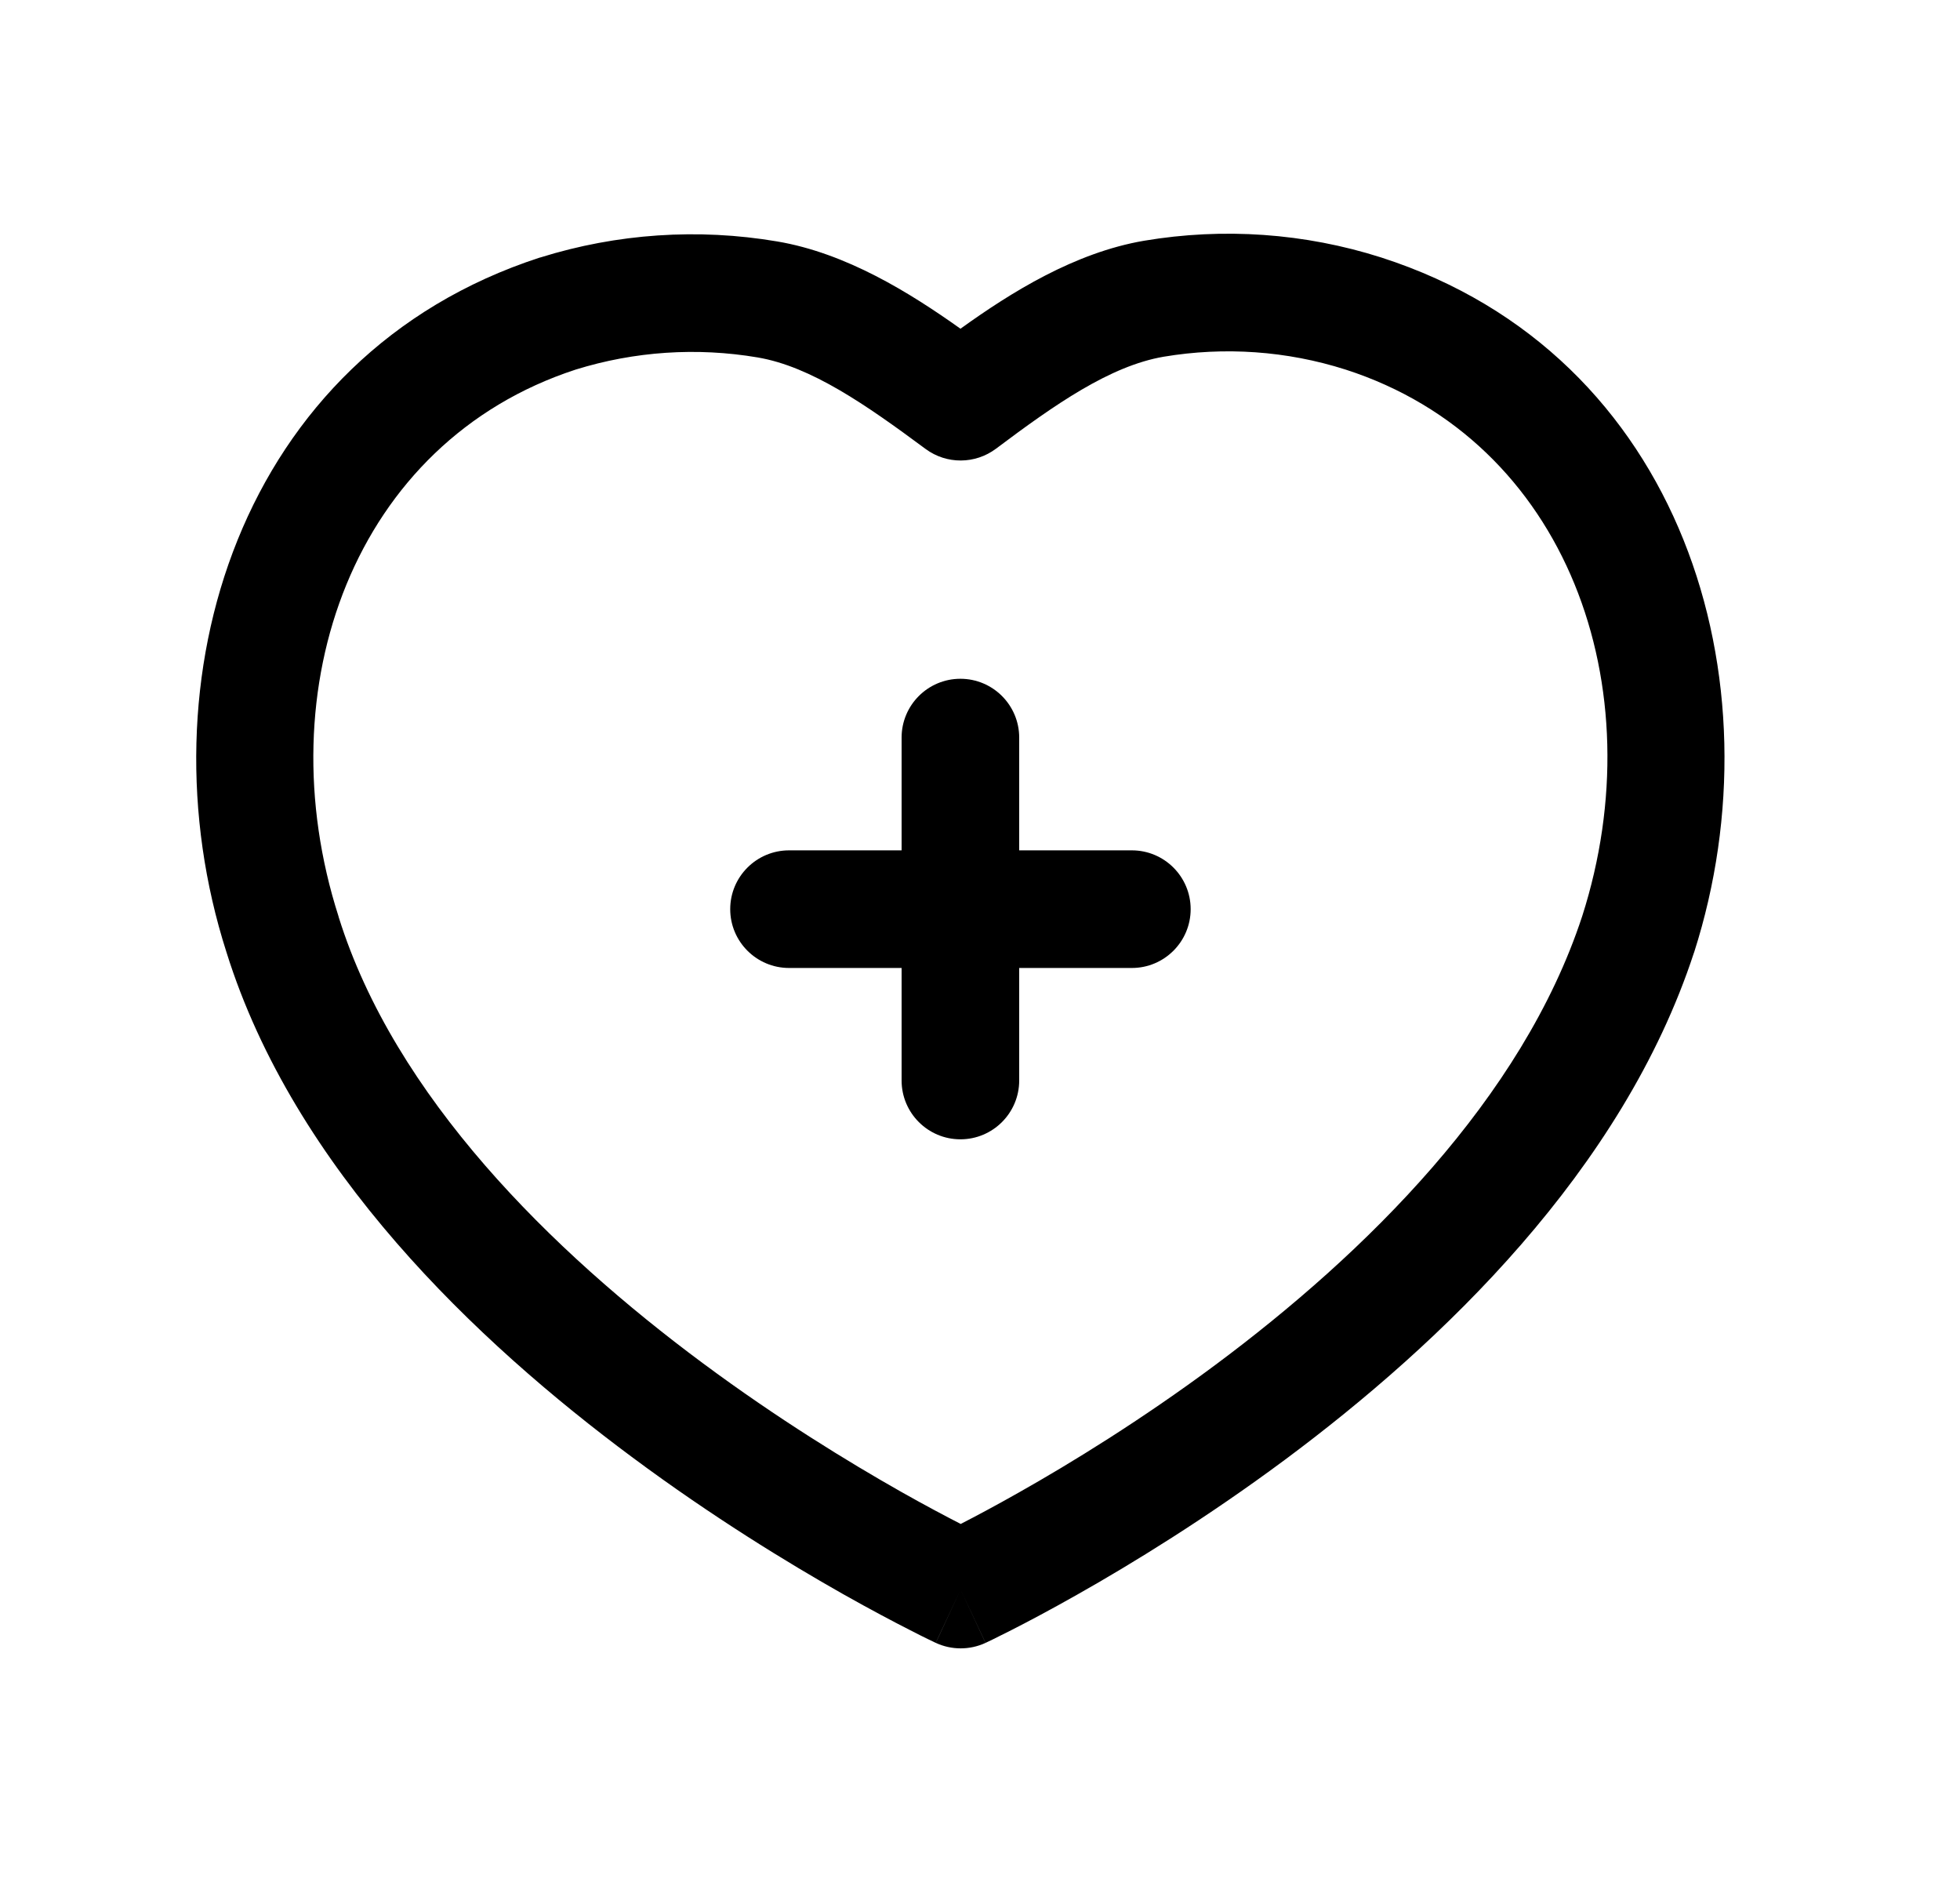 <svg width="25" height="24" viewBox="0 0 25 24" fill="none" xmlns="http://www.w3.org/2000/svg">
<path fill-rule="evenodd" clip-rule="evenodd" d="M14.593 3.07C15.604 2.9 16.641 2.972 17.619 3.284L17.622 3.285C21.468 4.524 22.716 8.69 21.609 12.144L21.607 12.148C20.697 14.929 18.381 17.134 16.394 18.612C15.387 19.36 14.437 19.942 13.737 20.337C13.387 20.535 13.099 20.687 12.896 20.79C12.795 20.841 12.715 20.881 12.66 20.908C12.632 20.921 12.611 20.932 12.595 20.939L12.578 20.947L12.573 20.95L12.571 20.951C12.571 20.951 12.57 20.951 12.253 20.271C11.936 20.951 11.936 20.951 11.935 20.95L11.933 20.949L11.928 20.947L11.91 20.938C11.895 20.931 11.873 20.921 11.845 20.907C11.789 20.88 11.708 20.84 11.606 20.787C11.401 20.683 11.109 20.529 10.754 20.329C10.047 19.929 9.086 19.342 8.073 18.59C6.074 17.108 3.75 14.901 2.888 12.141C1.781 8.684 3.044 4.534 6.884 3.285L6.893 3.283C7.869 2.978 8.904 2.908 9.913 3.079C10.795 3.228 11.605 3.733 12.251 4.192C12.897 3.727 13.709 3.221 14.593 3.07ZM12.253 20.271L11.935 20.95C12.136 21.044 12.369 21.044 12.57 20.951L12.253 20.271ZM12.254 19.434C12.437 19.34 12.692 19.205 12.999 19.031C13.658 18.659 14.554 18.11 15.499 17.408C17.413 15.985 19.417 14.013 20.181 11.684C21.115 8.768 19.99 5.624 17.163 4.713C16.413 4.474 15.618 4.419 14.843 4.549C14.16 4.666 13.458 5.156 12.704 5.722C12.438 5.921 12.074 5.923 11.807 5.726C11.046 5.162 10.346 4.674 9.663 4.558C8.889 4.427 8.094 4.48 7.343 4.713C4.513 5.636 3.384 8.774 4.318 11.686L4.319 11.692C5.034 13.984 7.035 15.953 8.966 17.385C9.918 18.091 10.824 18.645 11.492 19.023C11.807 19.201 12.067 19.338 12.254 19.434Z" fill="black"/>
<path fill-rule="evenodd" clip-rule="evenodd" d="M9.314 11.594C9.314 11.18 9.65 10.844 10.065 10.844H14.437C14.851 10.844 15.187 11.18 15.187 11.594C15.187 12.008 14.851 12.344 14.437 12.344H10.065C9.65 12.344 9.314 12.008 9.314 11.594Z" fill="black"/>
<path fill-rule="evenodd" clip-rule="evenodd" d="M12.25 8.656C12.664 8.656 13 8.992 13 9.406V13.779C13 14.193 12.664 14.529 12.25 14.529C11.836 14.529 11.5 14.193 11.5 13.779V9.406C11.5 8.992 11.836 8.656 12.25 8.656Z" fill="black"/>
</svg>